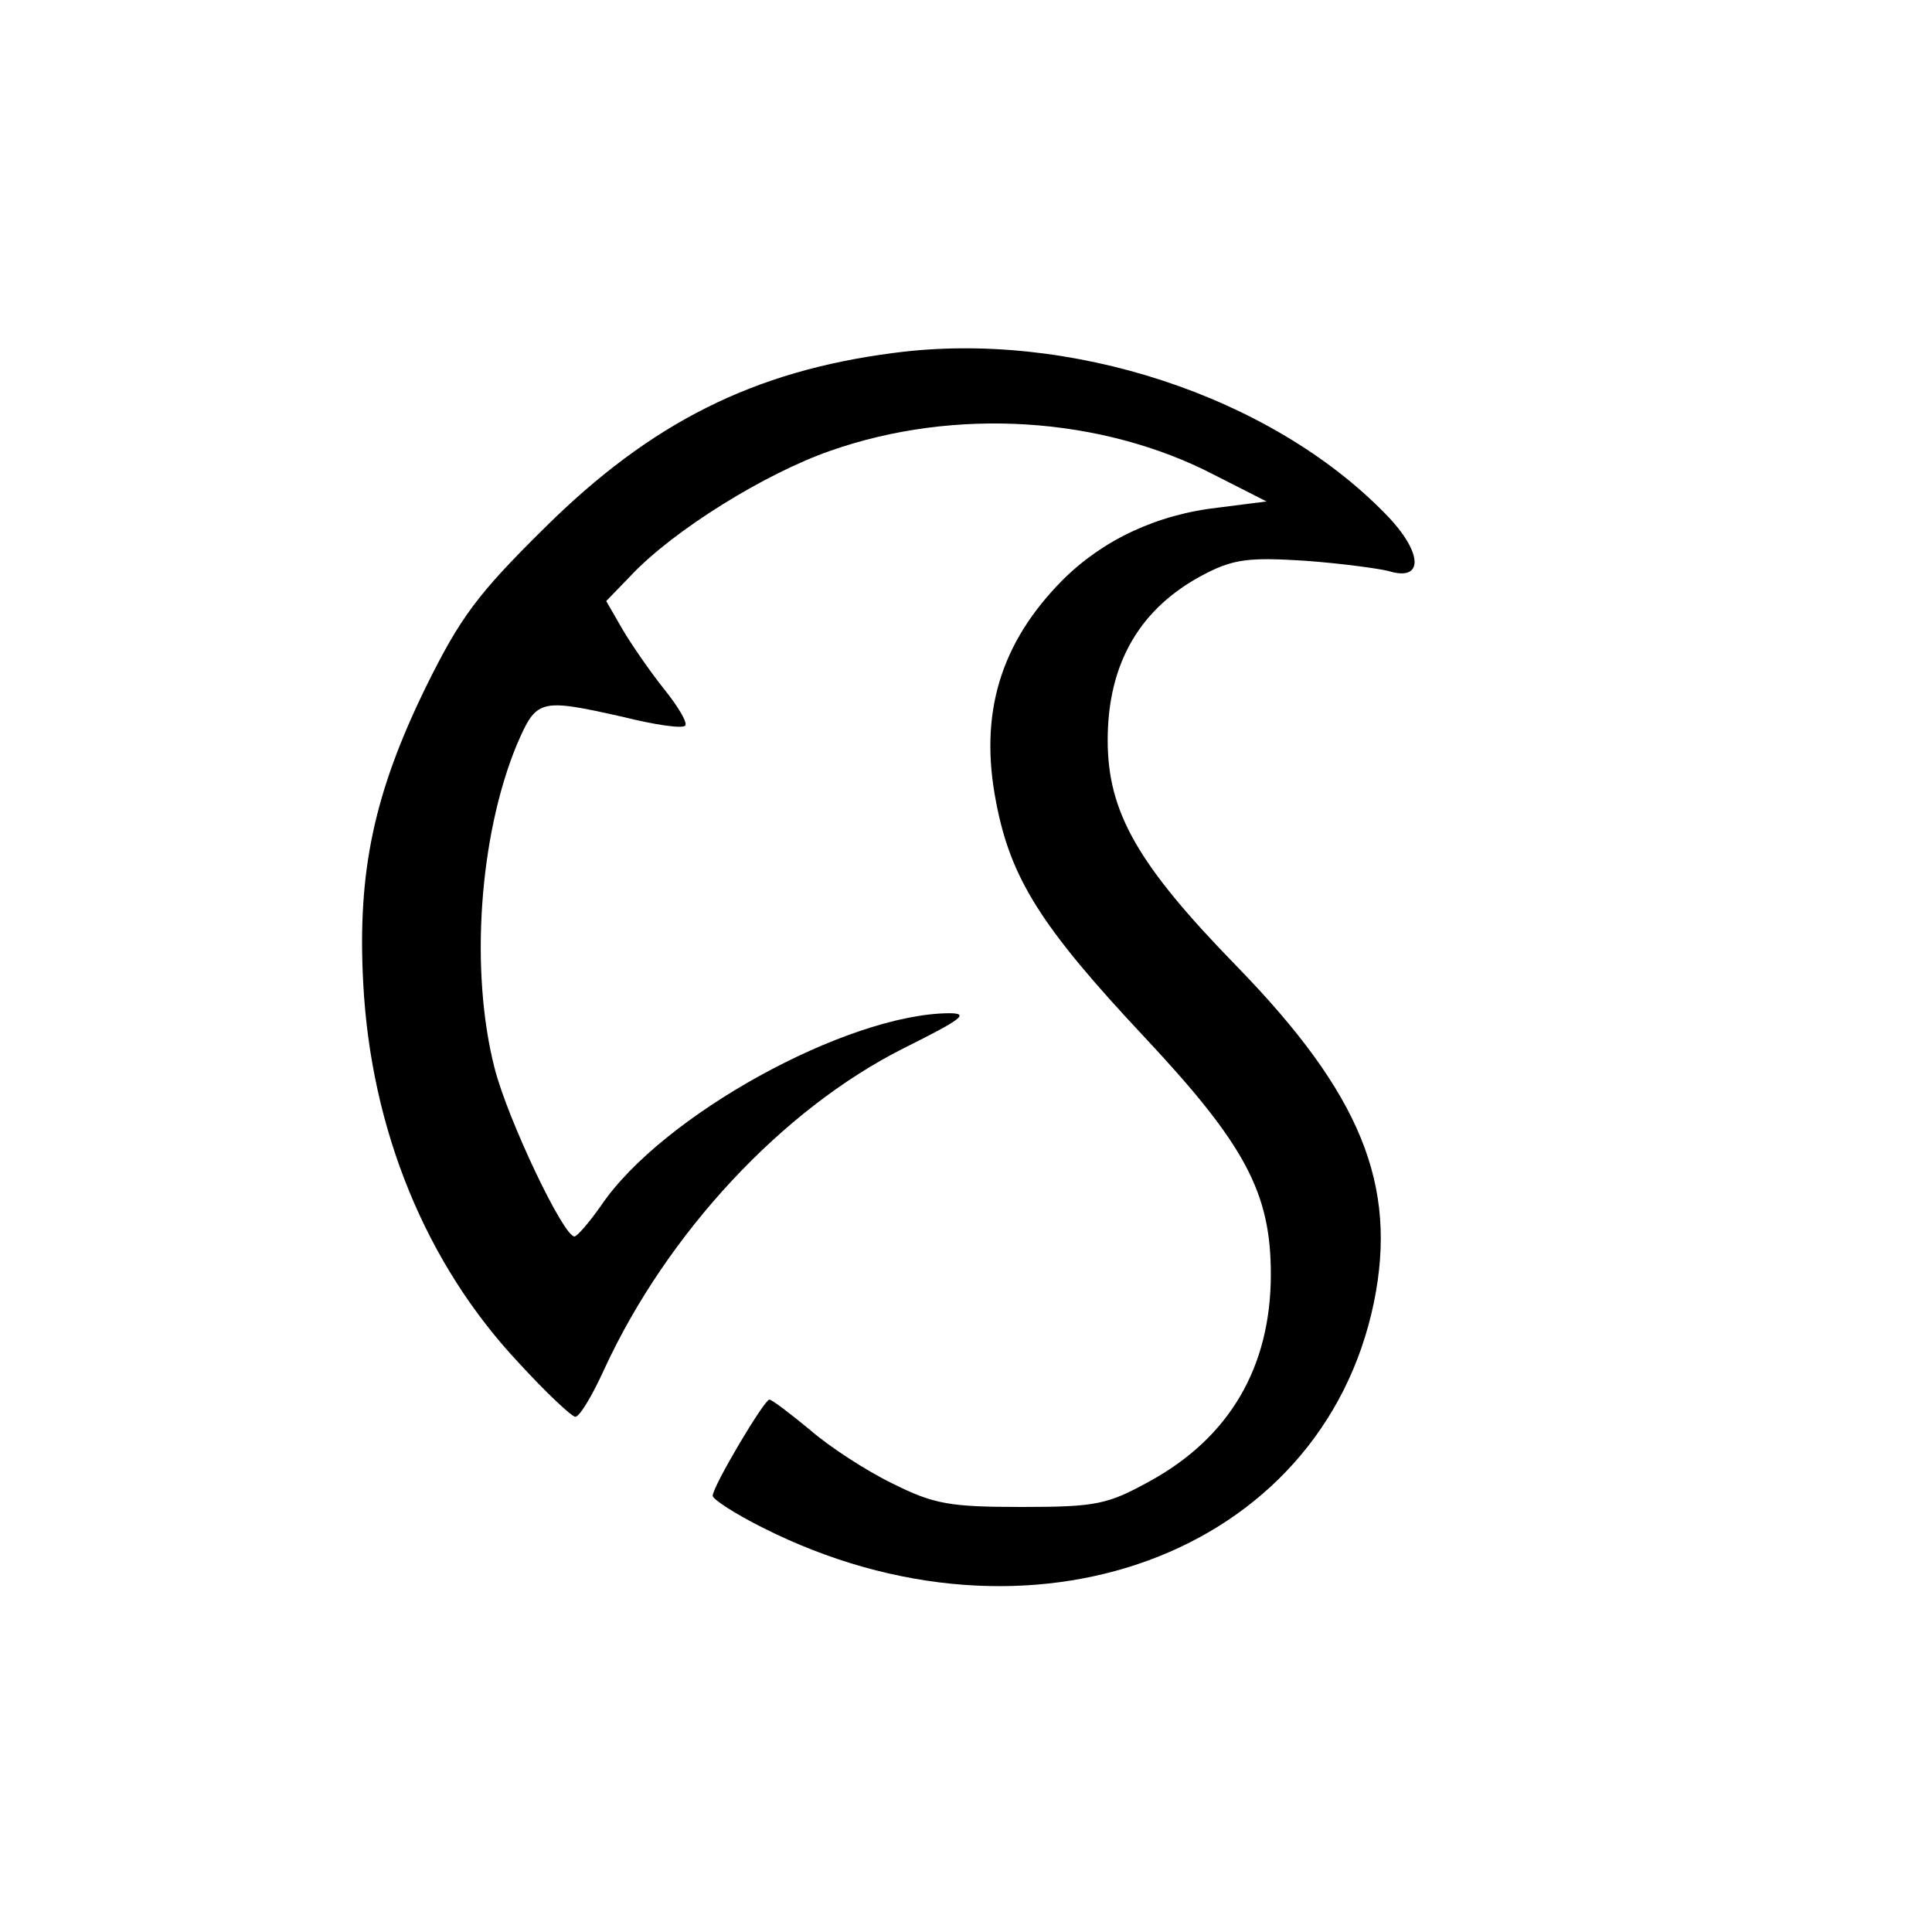 <?xml version="1.0" standalone="no"?>
<!DOCTYPE svg PUBLIC "-//W3C//DTD SVG 20010904//EN"
 "http://www.w3.org/TR/2001/REC-SVG-20010904/DTD/svg10.dtd">
<svg version="1.0" xmlns="http://www.w3.org/2000/svg"
 width="225pt" height="225pt" viewBox="0 0 225 225"
 preserveAspectRatio="xMidYMid meet">

<g transform="translate(0,225) scale(0.1,-0.1)"
fill="#000000" stroke="none">
<path d="M1041 1839 c-163 -21 -283 -81 -407 -204 -78 -77 -98 -104 -138 -185
-60 -123 -80 -214 -73 -345 9 -171 73 -327 181 -442 32 -35 62 -63 66 -63 5 0
20 25 34 56 73 158 207 302 348 373 68 34 78 41 53 41 -119 -1 -334 -119 -405
-224 -14 -20 -28 -36 -31 -36 -13 0 -78 137 -93 196 -29 113 -18 271 26 377
23 53 26 54 124 32 36 -9 69 -14 72 -10 3 3 -8 22 -25 43 -16 20 -38 52 -48
69 l-19 33 29 30 c50 53 157 119 232 145 145 51 316 40 447 -28 l61 -31 -55
-7 c-73 -8 -136 -38 -183 -85 -72 -73 -97 -155 -77 -258 17 -89 52 -145 173
-274 117 -125 147 -181 147 -276 0 -108 -48 -190 -141 -241 -49 -27 -62 -30
-149 -30 -83 0 -102 3 -150 27 -31 15 -74 43 -97 63 -23 19 -44 35 -47 35 -6
0 -66 -101 -66 -112 0 -4 26 -21 58 -37 311 -157 651 -32 712 262 28 137 -15
243 -160 392 -115 118 -150 179 -150 263 0 90 38 155 114 194 33 17 52 19 115
15 42 -3 86 -9 98 -12 42 -13 40 22 -3 66 -134 138 -369 215 -573 188z"/>
</g>
</svg>
